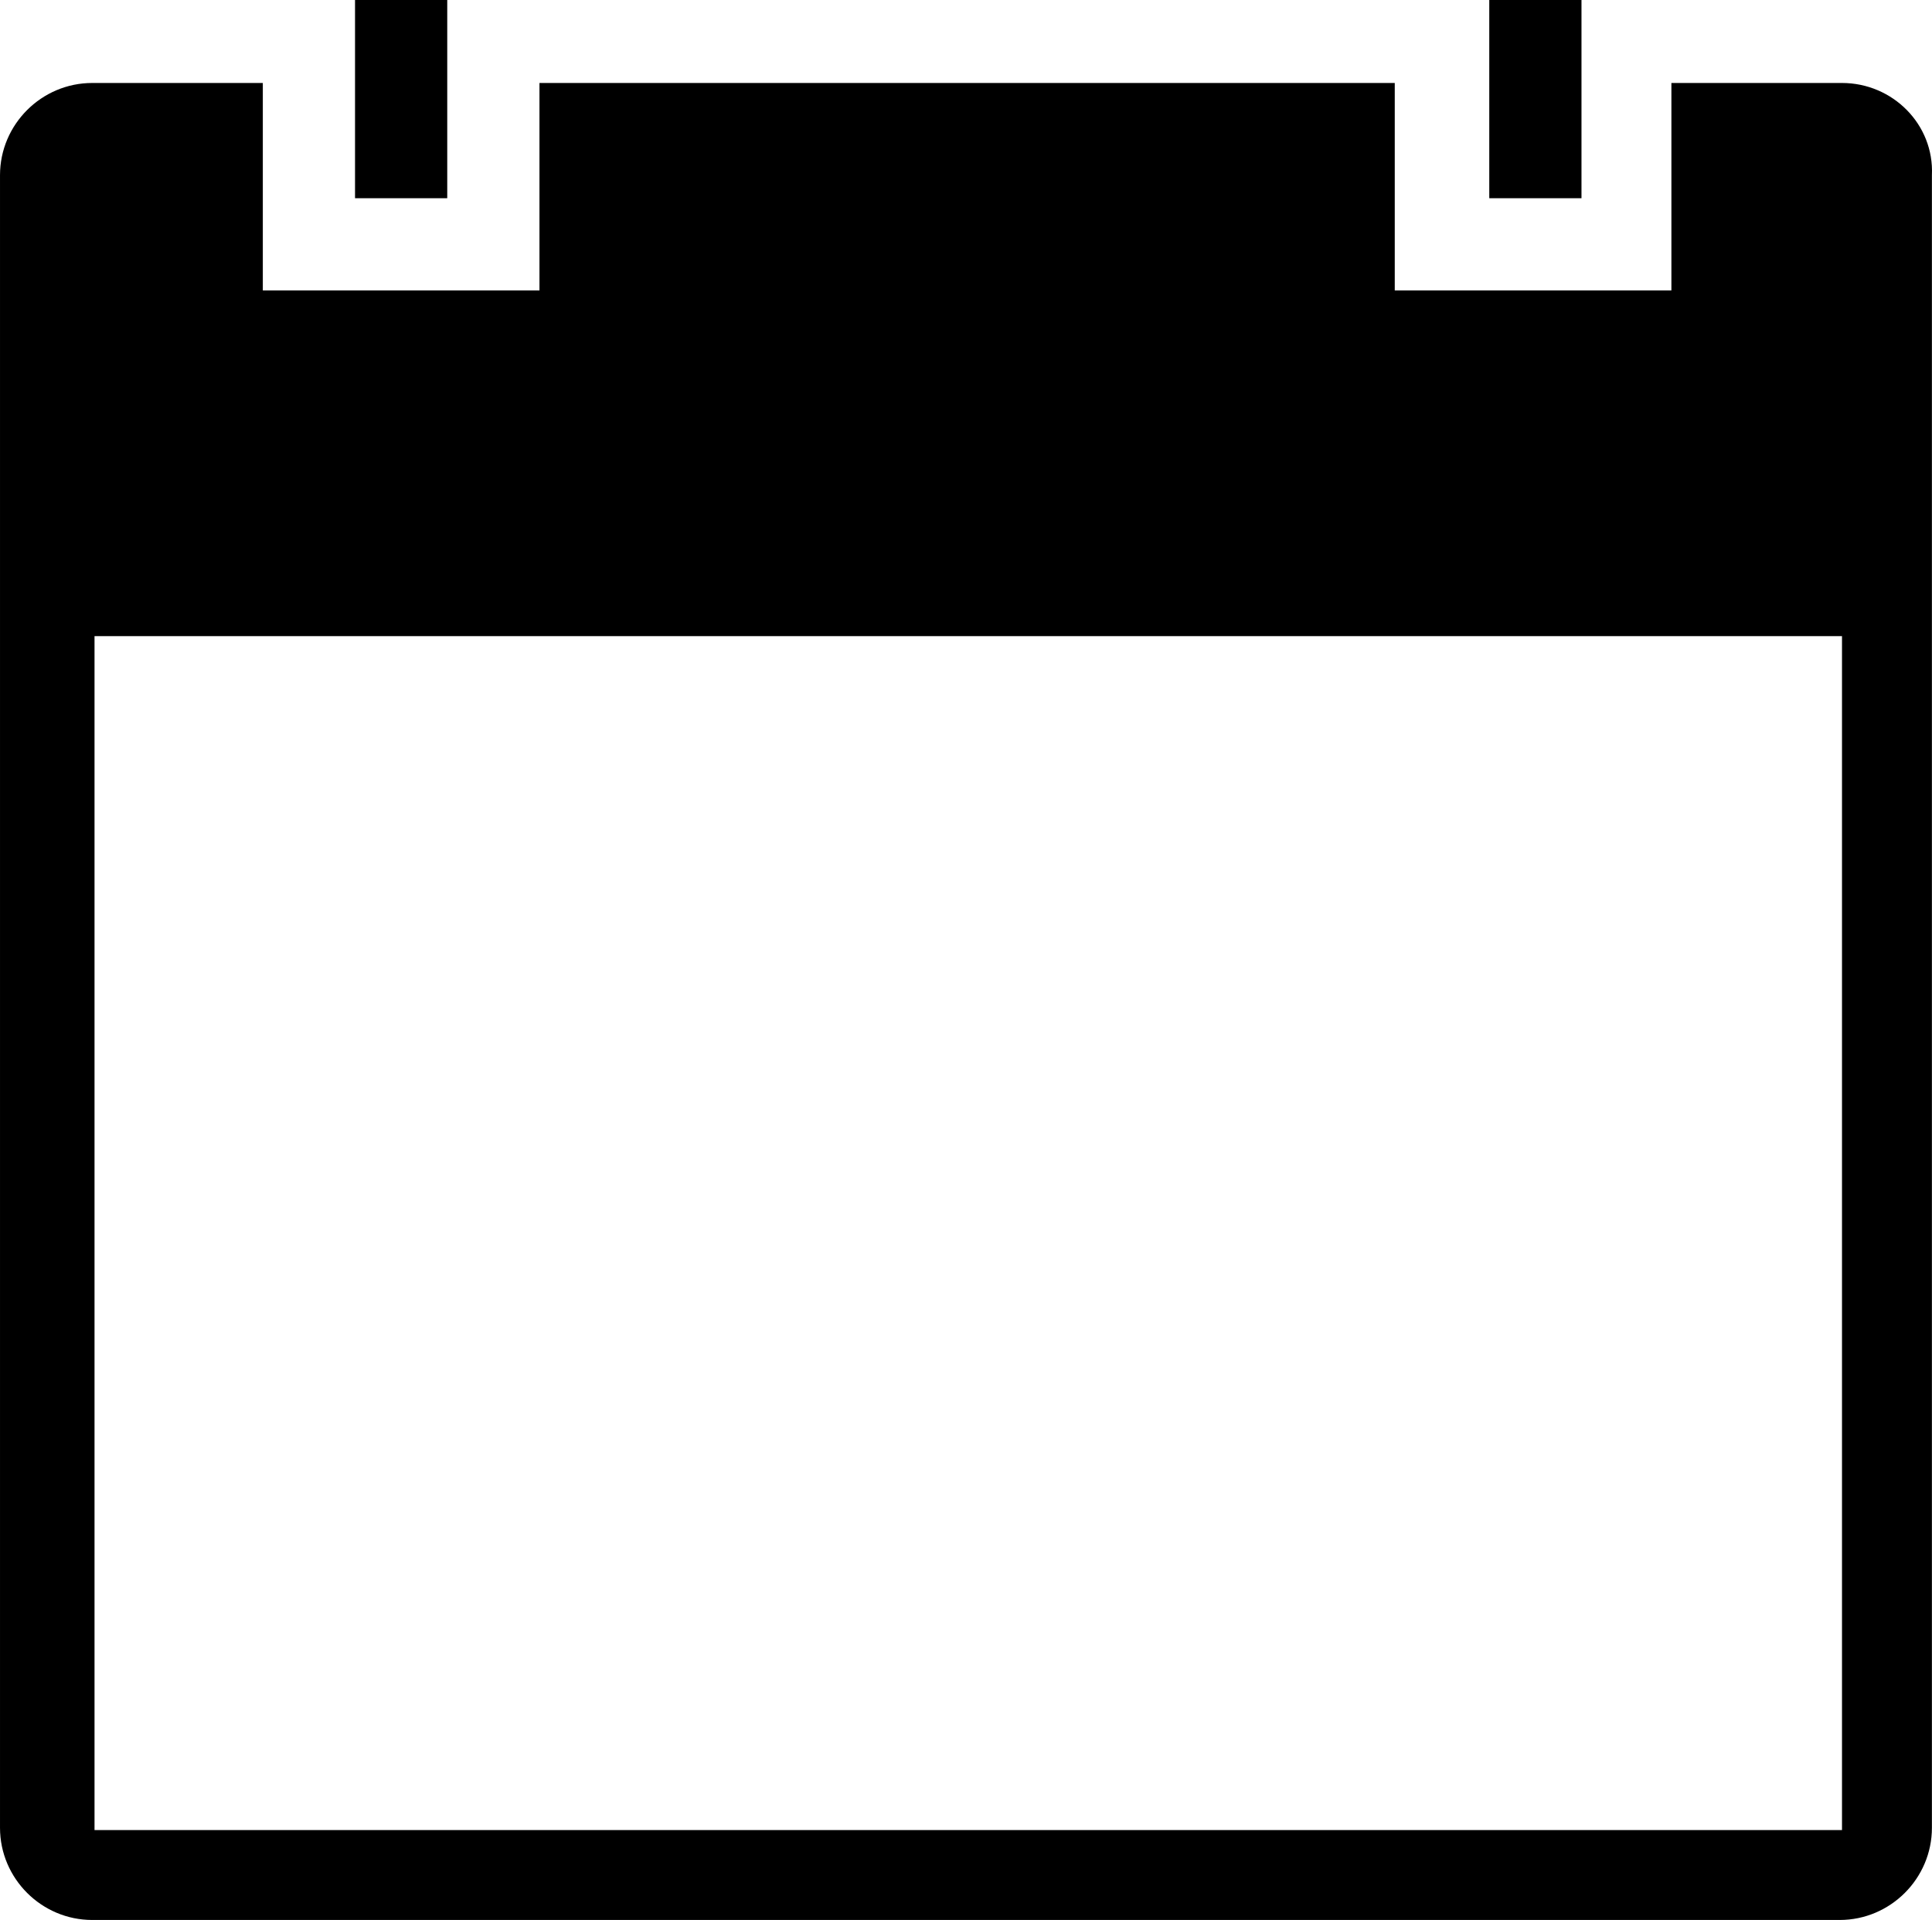 <svg xmlns:rdf="http://www.w3.org/1999/02/22-rdf-syntax-ns#" xmlns="http://www.w3.org/2000/svg" enable-background="new 0 0 100 100" xml:space="preserve" height="83.3" width="83.804" version="1.1" y="0px" x="0px" xmlns:cc="http://creativecommons.org/ns#" xmlns:dc="http://purl.org/dc/elements/1.1/" viewBox="0 0 83.804 83.3"><g transform="translate(-8 -8.3)"><rect y="8.3" x="23.4" height="8.6" width="4"/><rect y="8.3" x="72.6" height="8.6" width="4"/><path d="m87.9 11.9h-7.4v5 4h-4-4-4v-4-5h-37.1v5 4h-4-4-4v-4-5h-7.4c-2.2 0-4 1.8-4 4v71.7c0 2.2 1.8 4 4 4h75.8c2.2 0 4-1.8 4-4v-71.7c0.1-2.2-1.7-4-3.9-4zm0 75.8h-75.8v-51.8h75.8v51.8z"/></g></svg>

